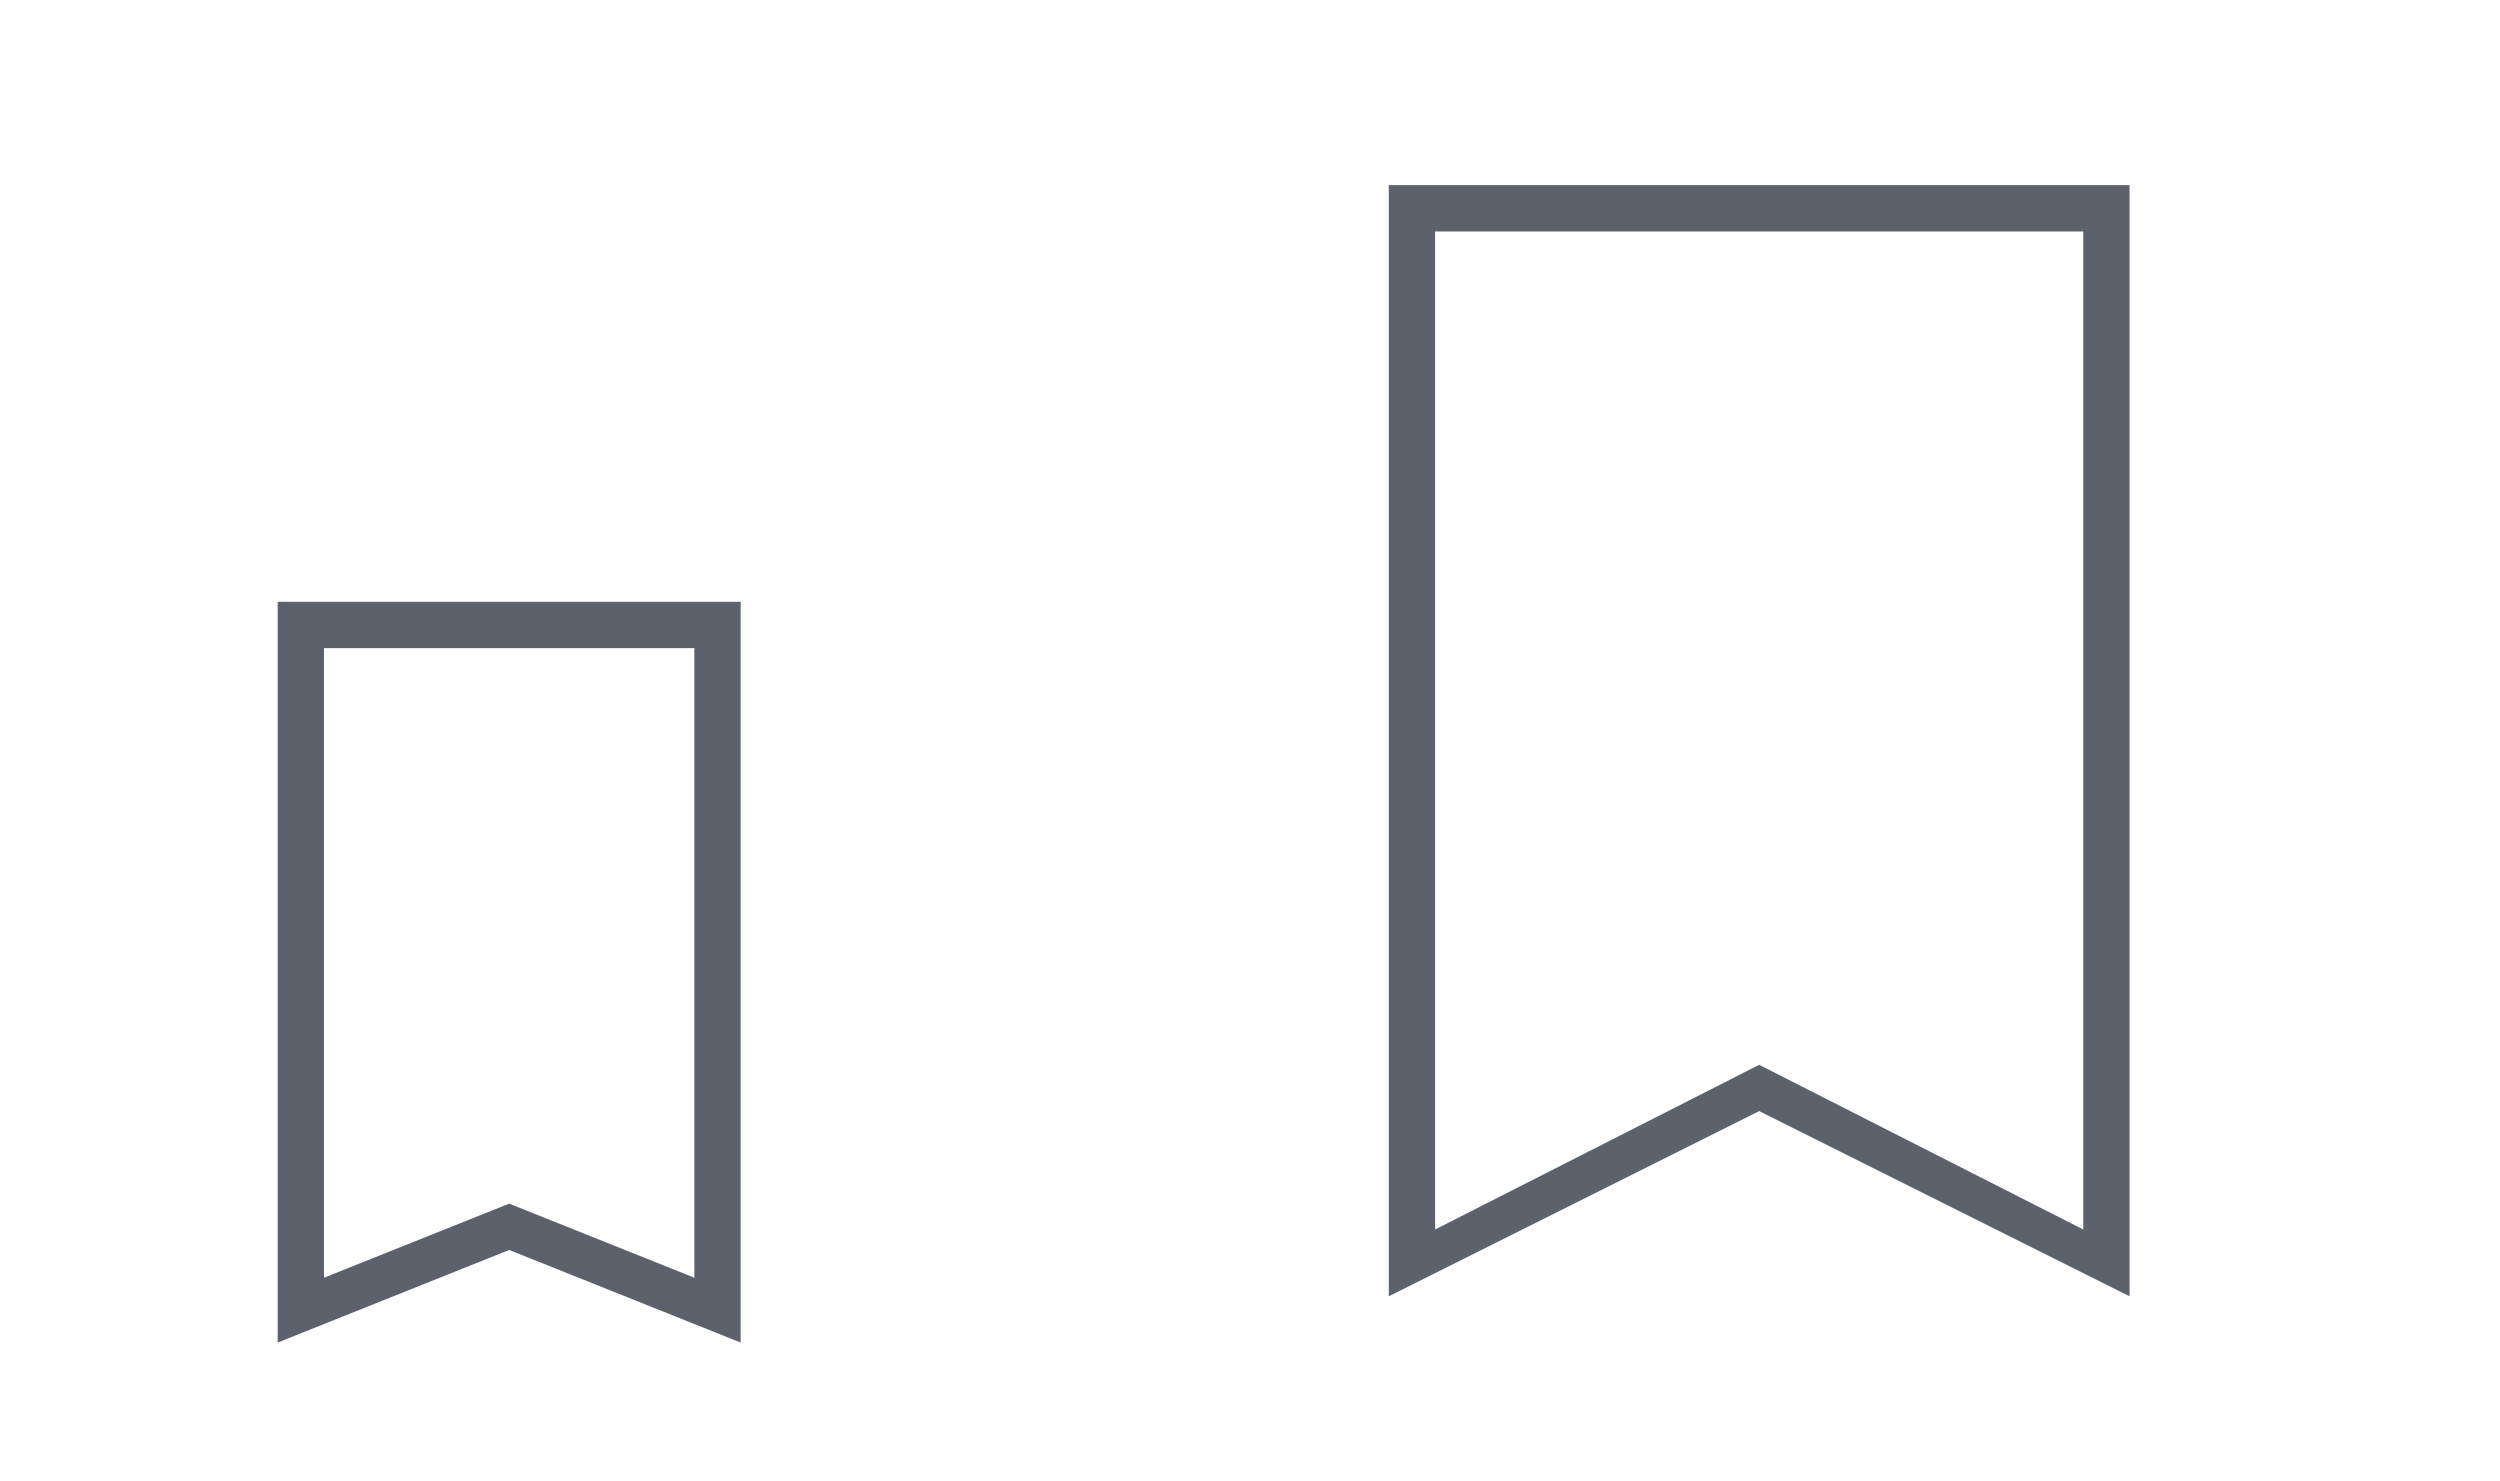 <svg xmlns="http://www.w3.org/2000/svg" width="54" height="32" id="svg3613" version="1.1"><defs id="defs3615"><style type="text/css" id="current-color-scheme">.ColorScheme-Text{color:#5c616c}</style></defs><g transform="translate(-420.716 -516.791)" id="22-22-bookmarks"><path id="rect3028" transform="matrix(1 0 0 1 420.714 524.79)" opacity=".01" fill="#000" fill-opacity=".004" stroke="none" d="M0 2h22v22H0z"/><path d="M426.714 529.79v16l5-2 5 2v-16h-10m1 1h8v13.6l-4-1.6-4 1.6v-13.6" id="rect4298" class="ColorScheme-Text" fill="currentColor" fill-opacity="1" stroke="none"/></g><g transform="translate(-398.716 -516.791)" id="bookmarks"><path id="rect2994" transform="matrix(1 0 0 1 420.714 524.79)" opacity=".01" fill="#000" fill-opacity=".004" stroke="none" d="M0-8h32v32H0z"/><path d="M428.714 520.79v24l8-4 8 4v-24zm1 1h14v21.558l-7-3.557-7 3.557z" id="path2996" class="ColorScheme-Text" fill="currentColor" fill-opacity="1" stroke="none"/></g></svg>
